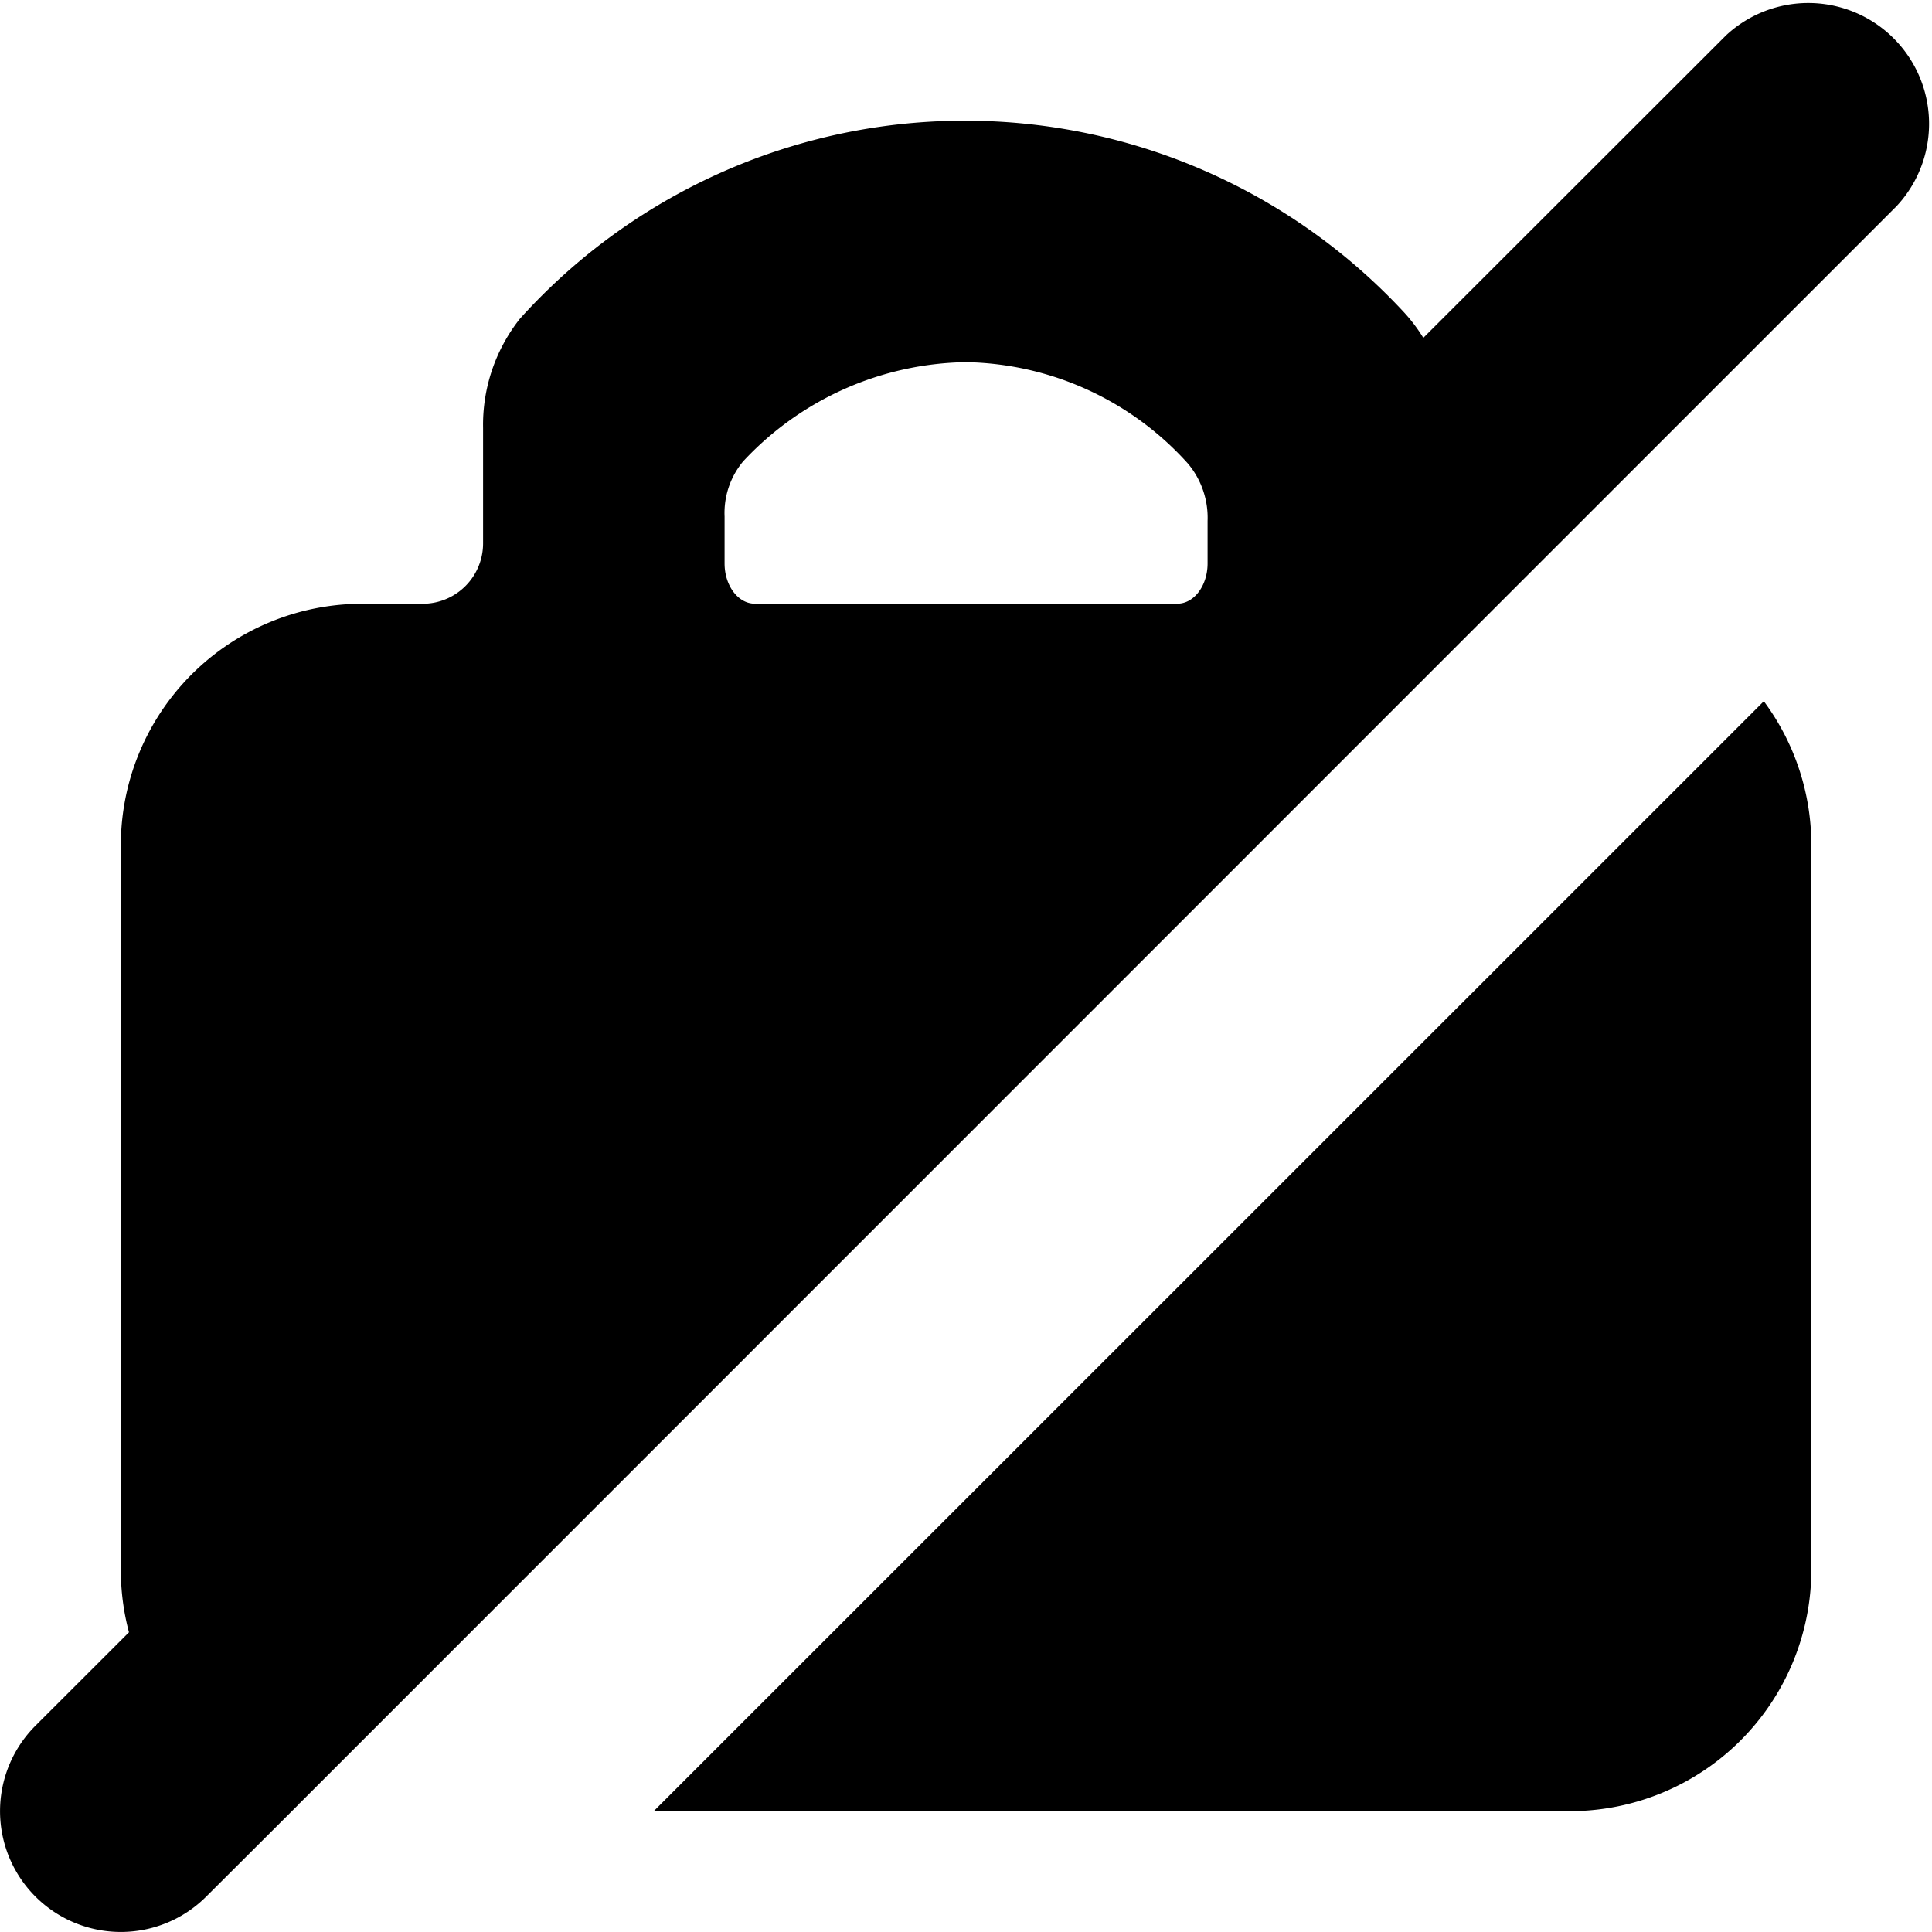 <svg xmlns="http://www.w3.org/2000/svg" viewBox="0 0 24 24"><path d="M21.441.44l-3.76 3.757a2.055 2.055 0 0 0-.235-.312 7.44 7.44 0 0 0-10.988.075 2.125 2.125 0 0 0-.457 1.358V6.75a.75.75 0 0 1-.75.75h-.75a3 3 0 0 0-3 3v9a3.006 3.006 0 0 0 .101.777L.44 21.438a1.5 1.5 0 0 0 2.122 2.122l1.163-1.16c-.017-.004-.032-.008.001-.002L18.631 7.49l4.93-4.93a1.5 1.5 0 0 0-2.12-2.12zm-6.44 6.559c0 .276-.168.5-.375.5h-5.25c-.207 0-.375-.224-.375-.5v-.583a1.003 1.003 0 0 1 .23-.684 3.858 3.858 0 0 1 2.77-1.233 3.793 3.793 0 0 1 2.758 1.262 1.048 1.048 0 0 1 .242.71zm6.91 1.712a2.993 2.993 0 0 1 .59 1.788v9a3 3 0 0 1-3 3H8.121z"/></svg>